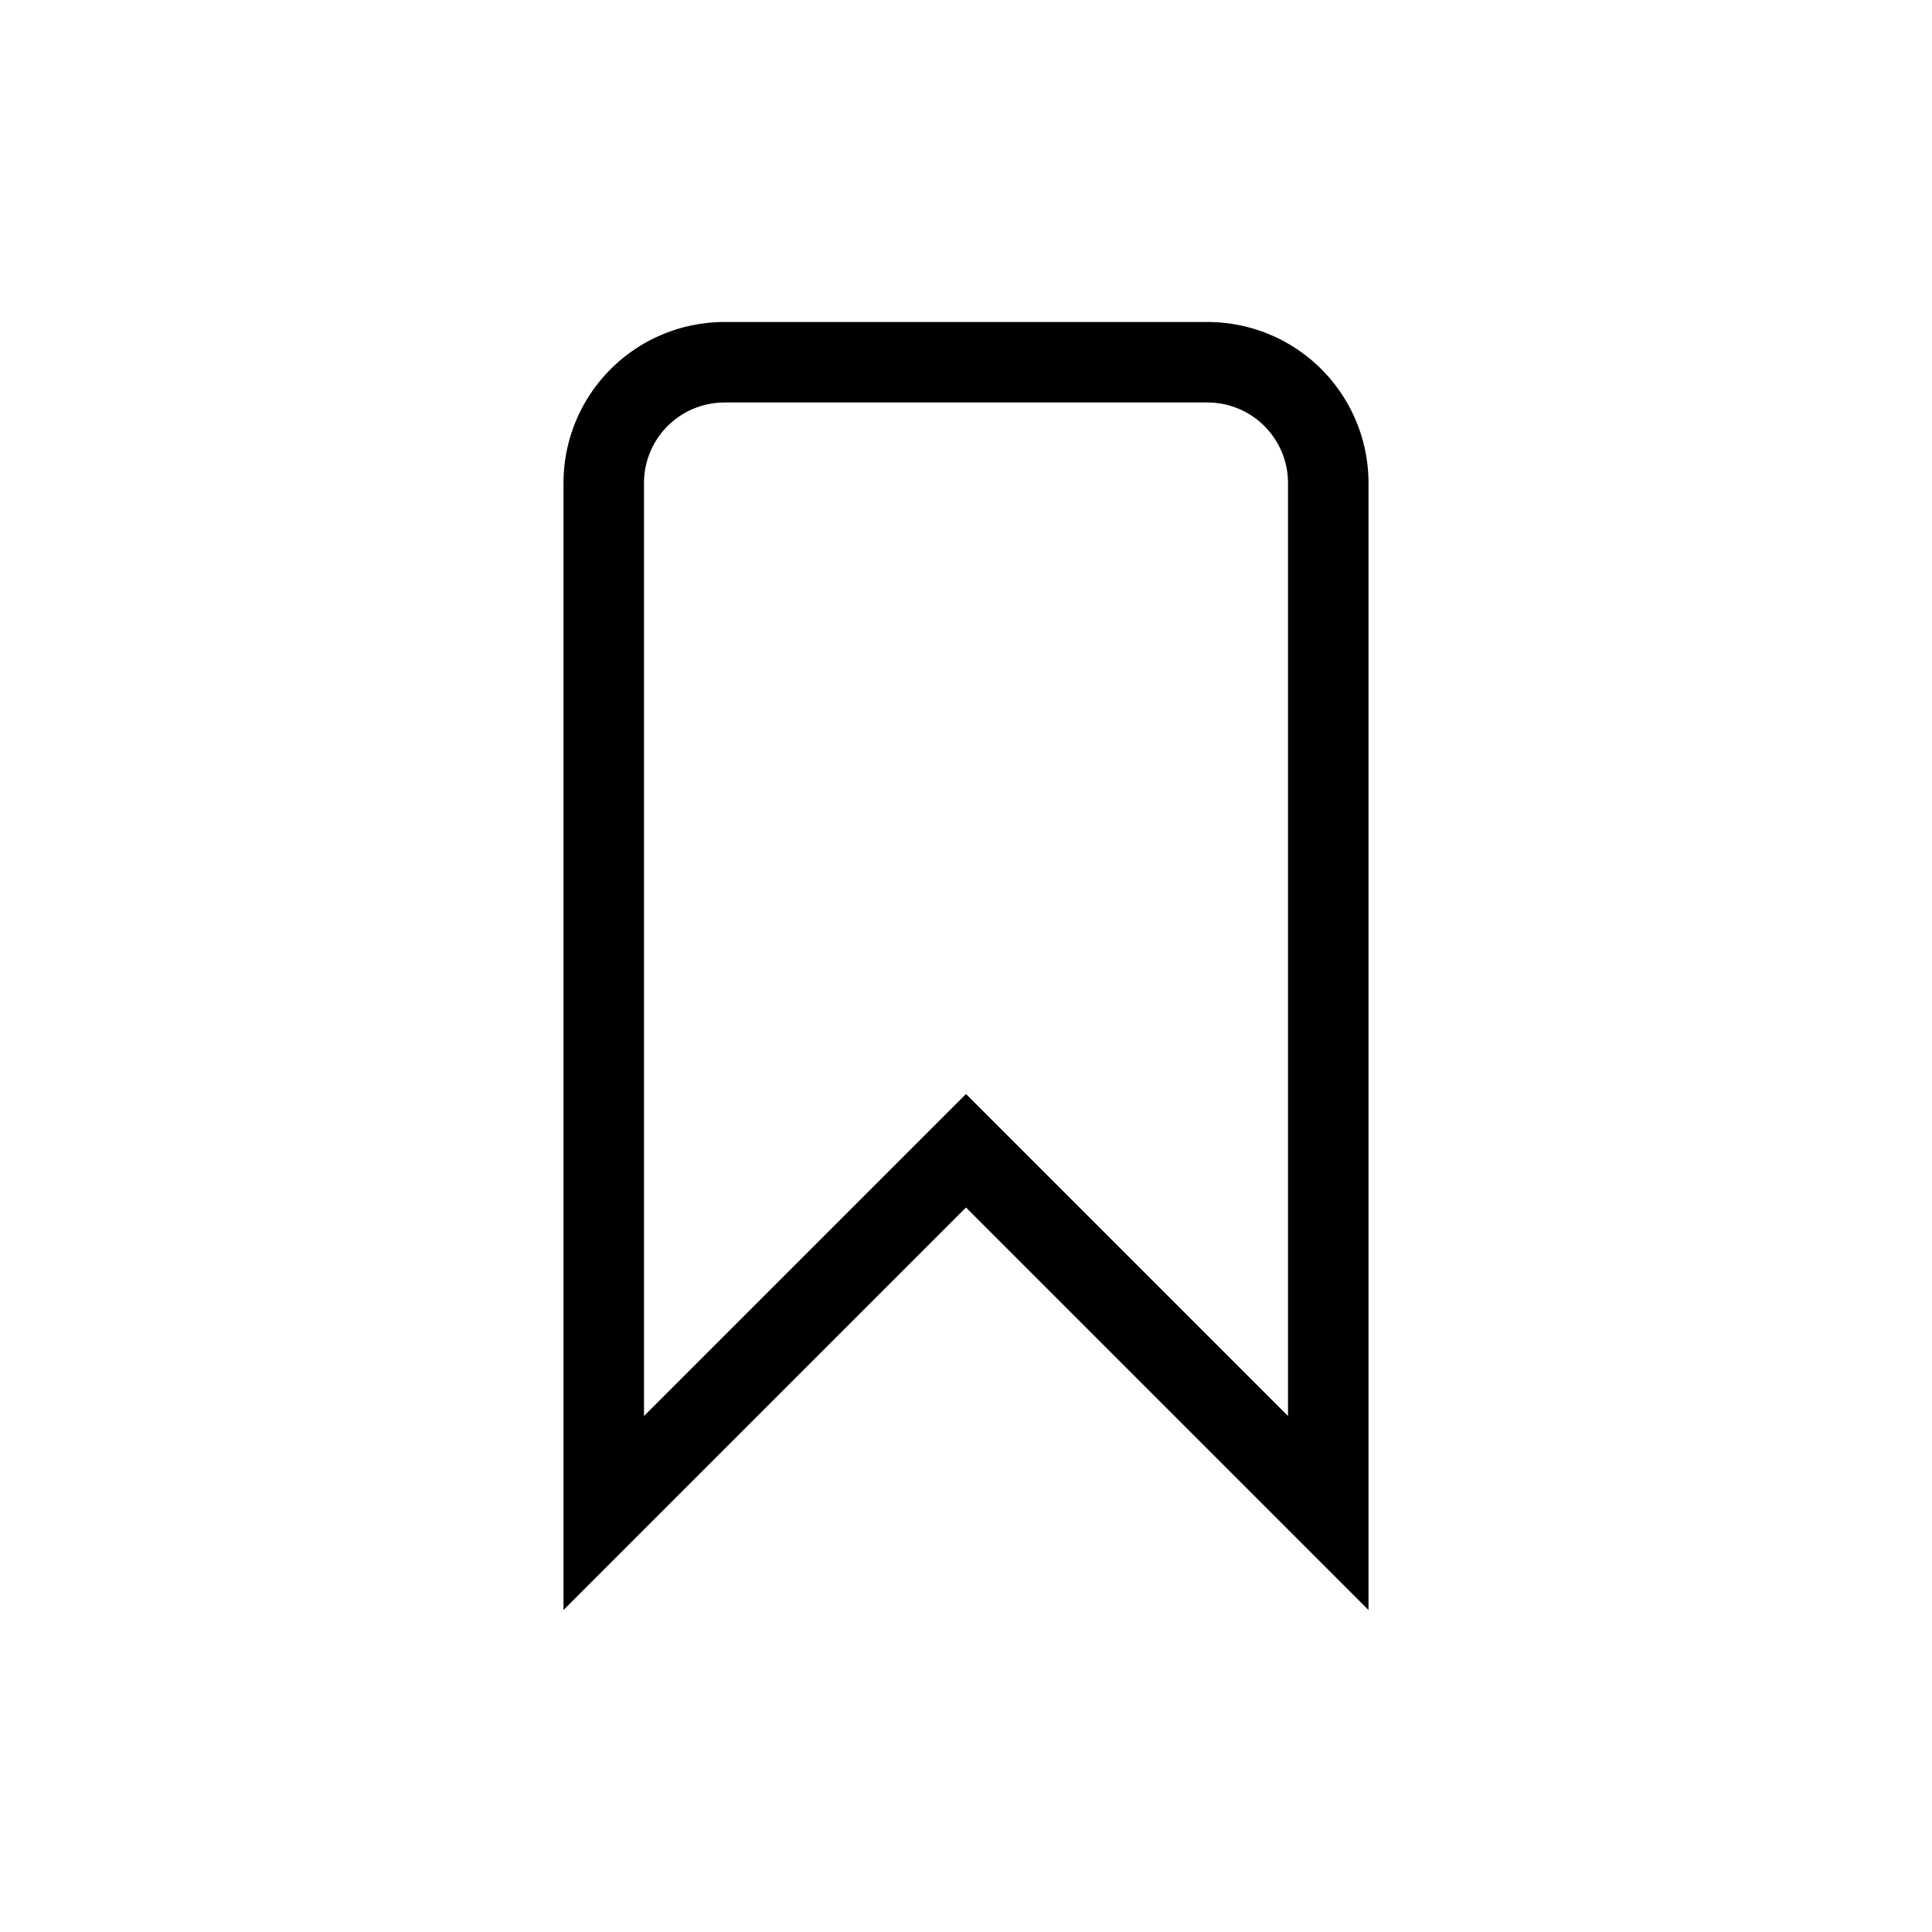 <svg xmlns="http://www.w3.org/2000/svg" viewBox="0 0 24 24" width="100%" height="100%"><path d="M15 4H9a2 2 0 0 0-2 2v14l5-5 5 5V6a2 2 0 0 0-2-2m1 2v11.59l-4-4-4 4V6a1 1 0 0 1 1-1h6a1 1 0 0 1 1 1"/></svg>